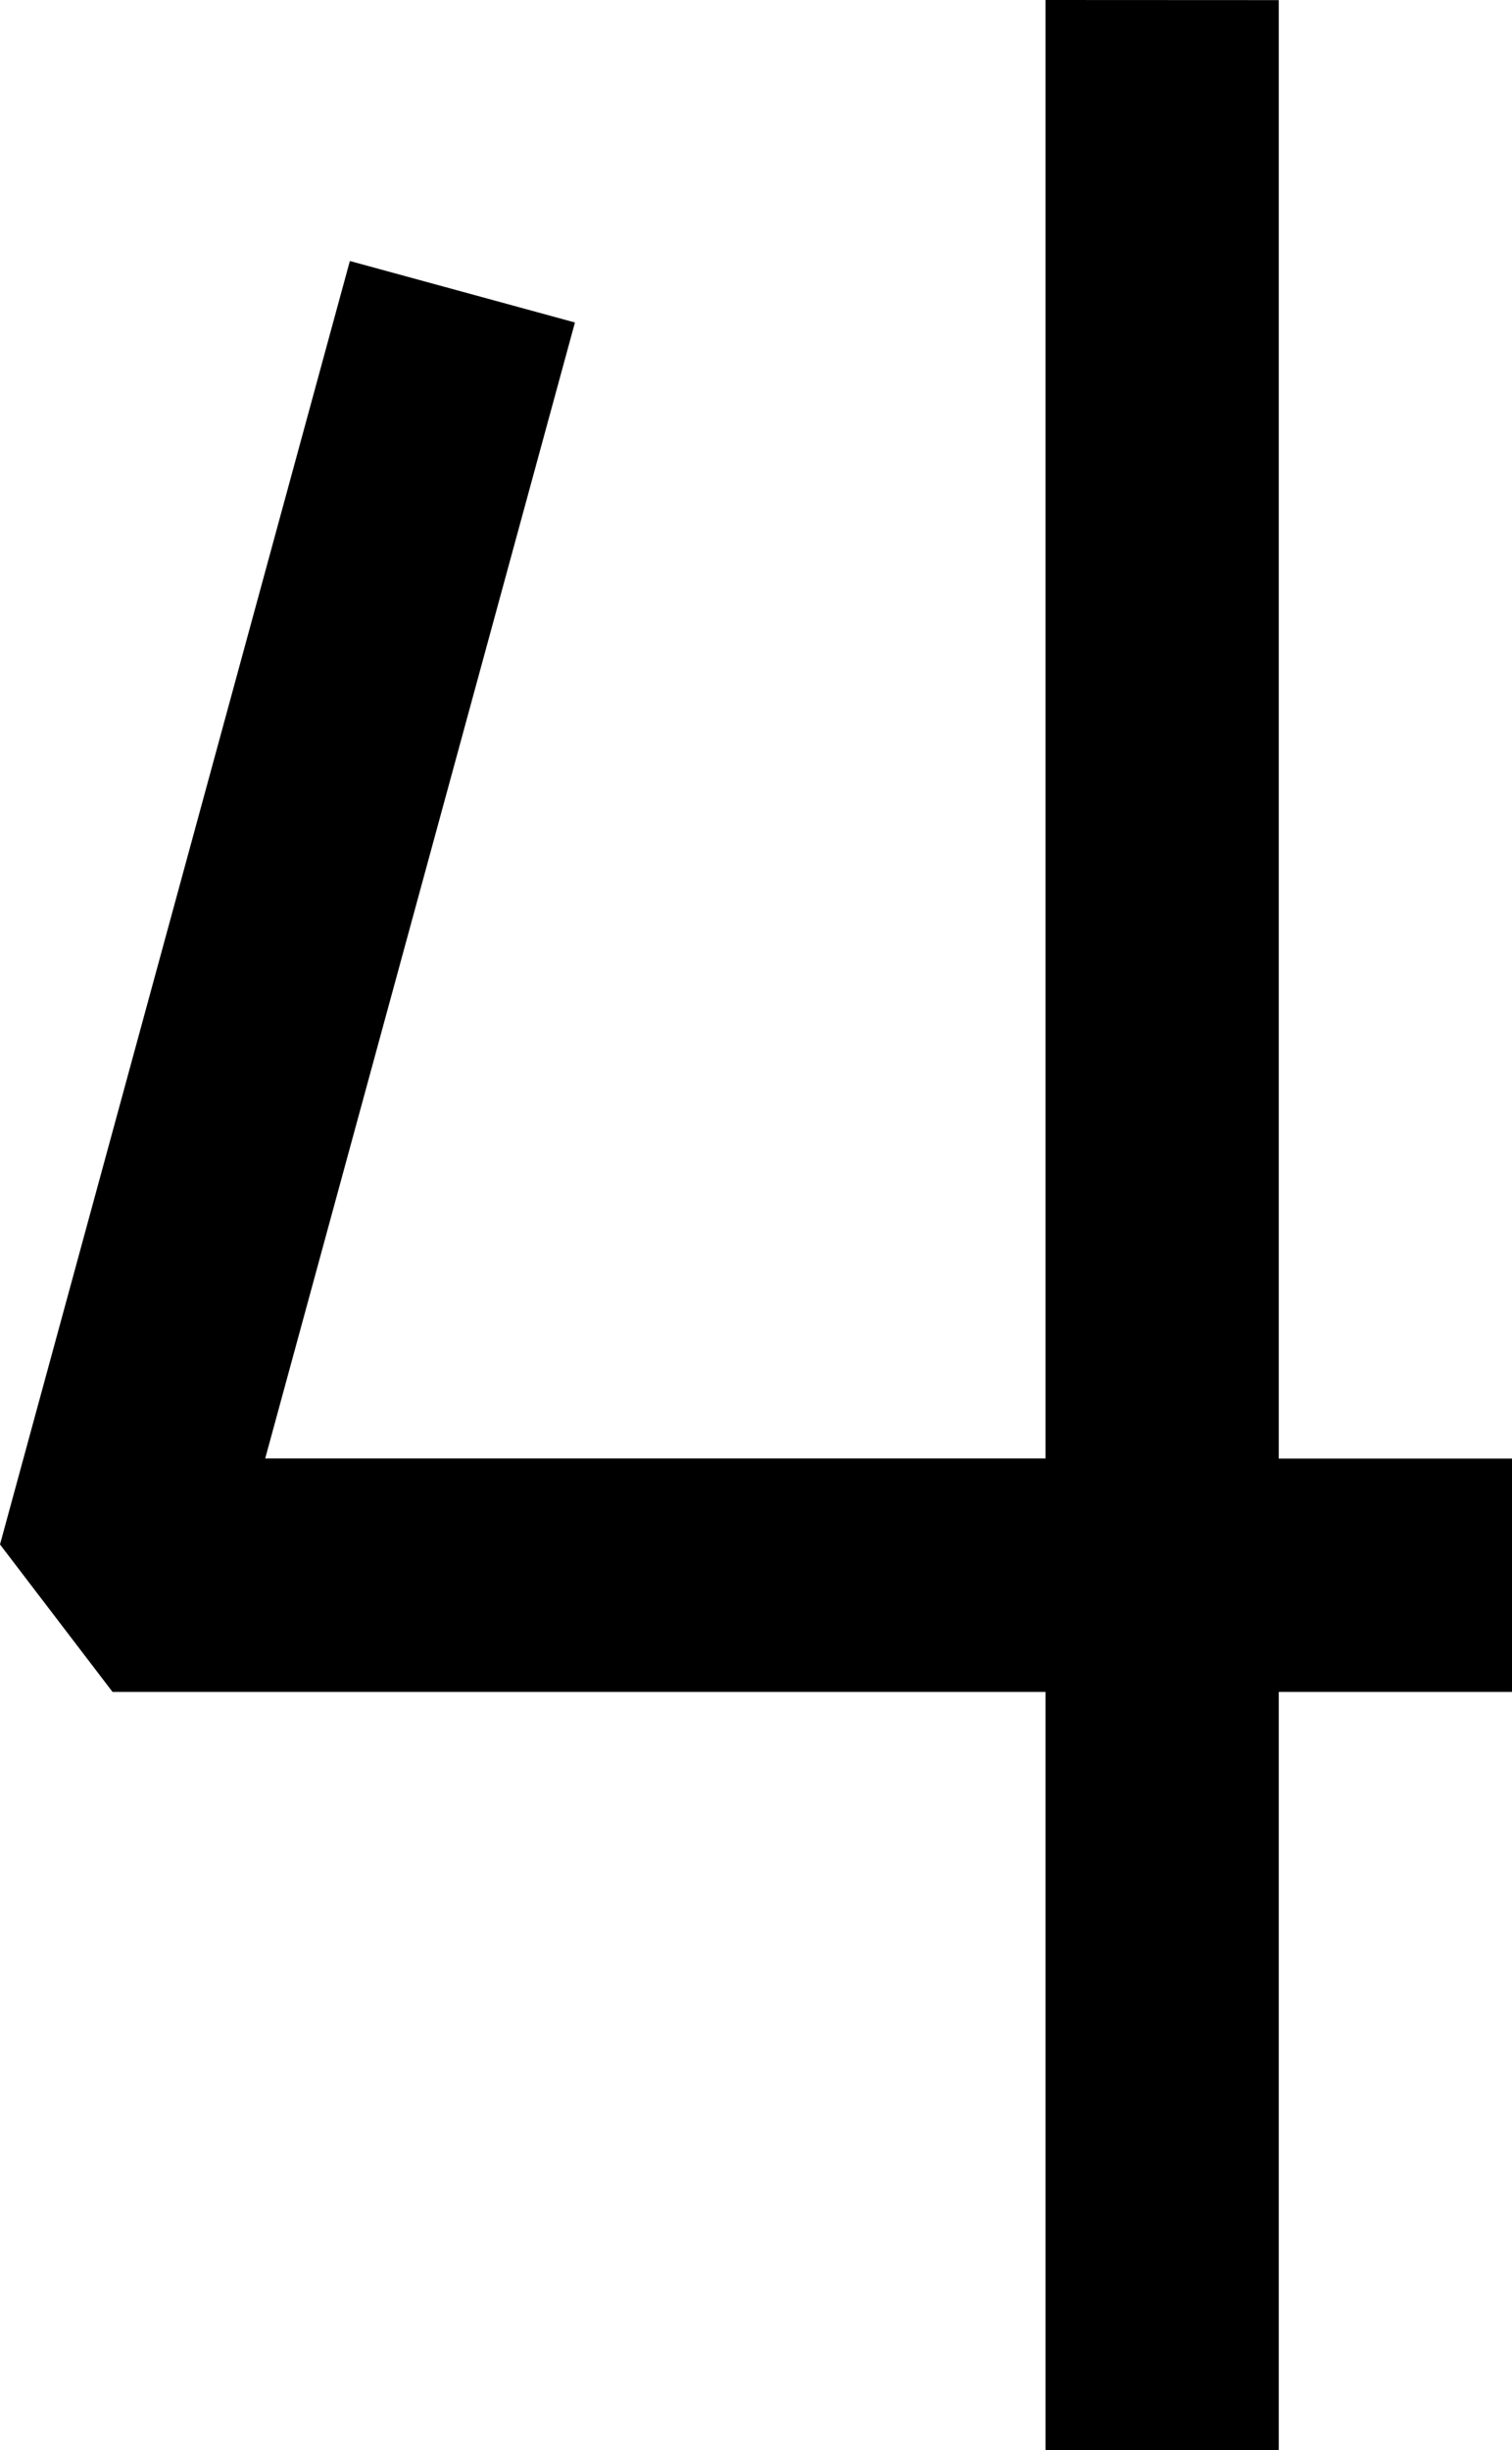 <?xml version="1.0" encoding="UTF-8"?>
<svg width="12.965" height="21" fill="none" version="1.1" viewBox="0 0 12.965 21" xmlns="http://www.w3.org/2000/svg">
    <path d="m8.965 0v12.5h-6.691l2.656-9.736-1.93-0.527-3 11 0.965 1.264h8v6.5h2v-6.5h2v-2h-2v-12.5z" fill="#000"/>
</svg>
